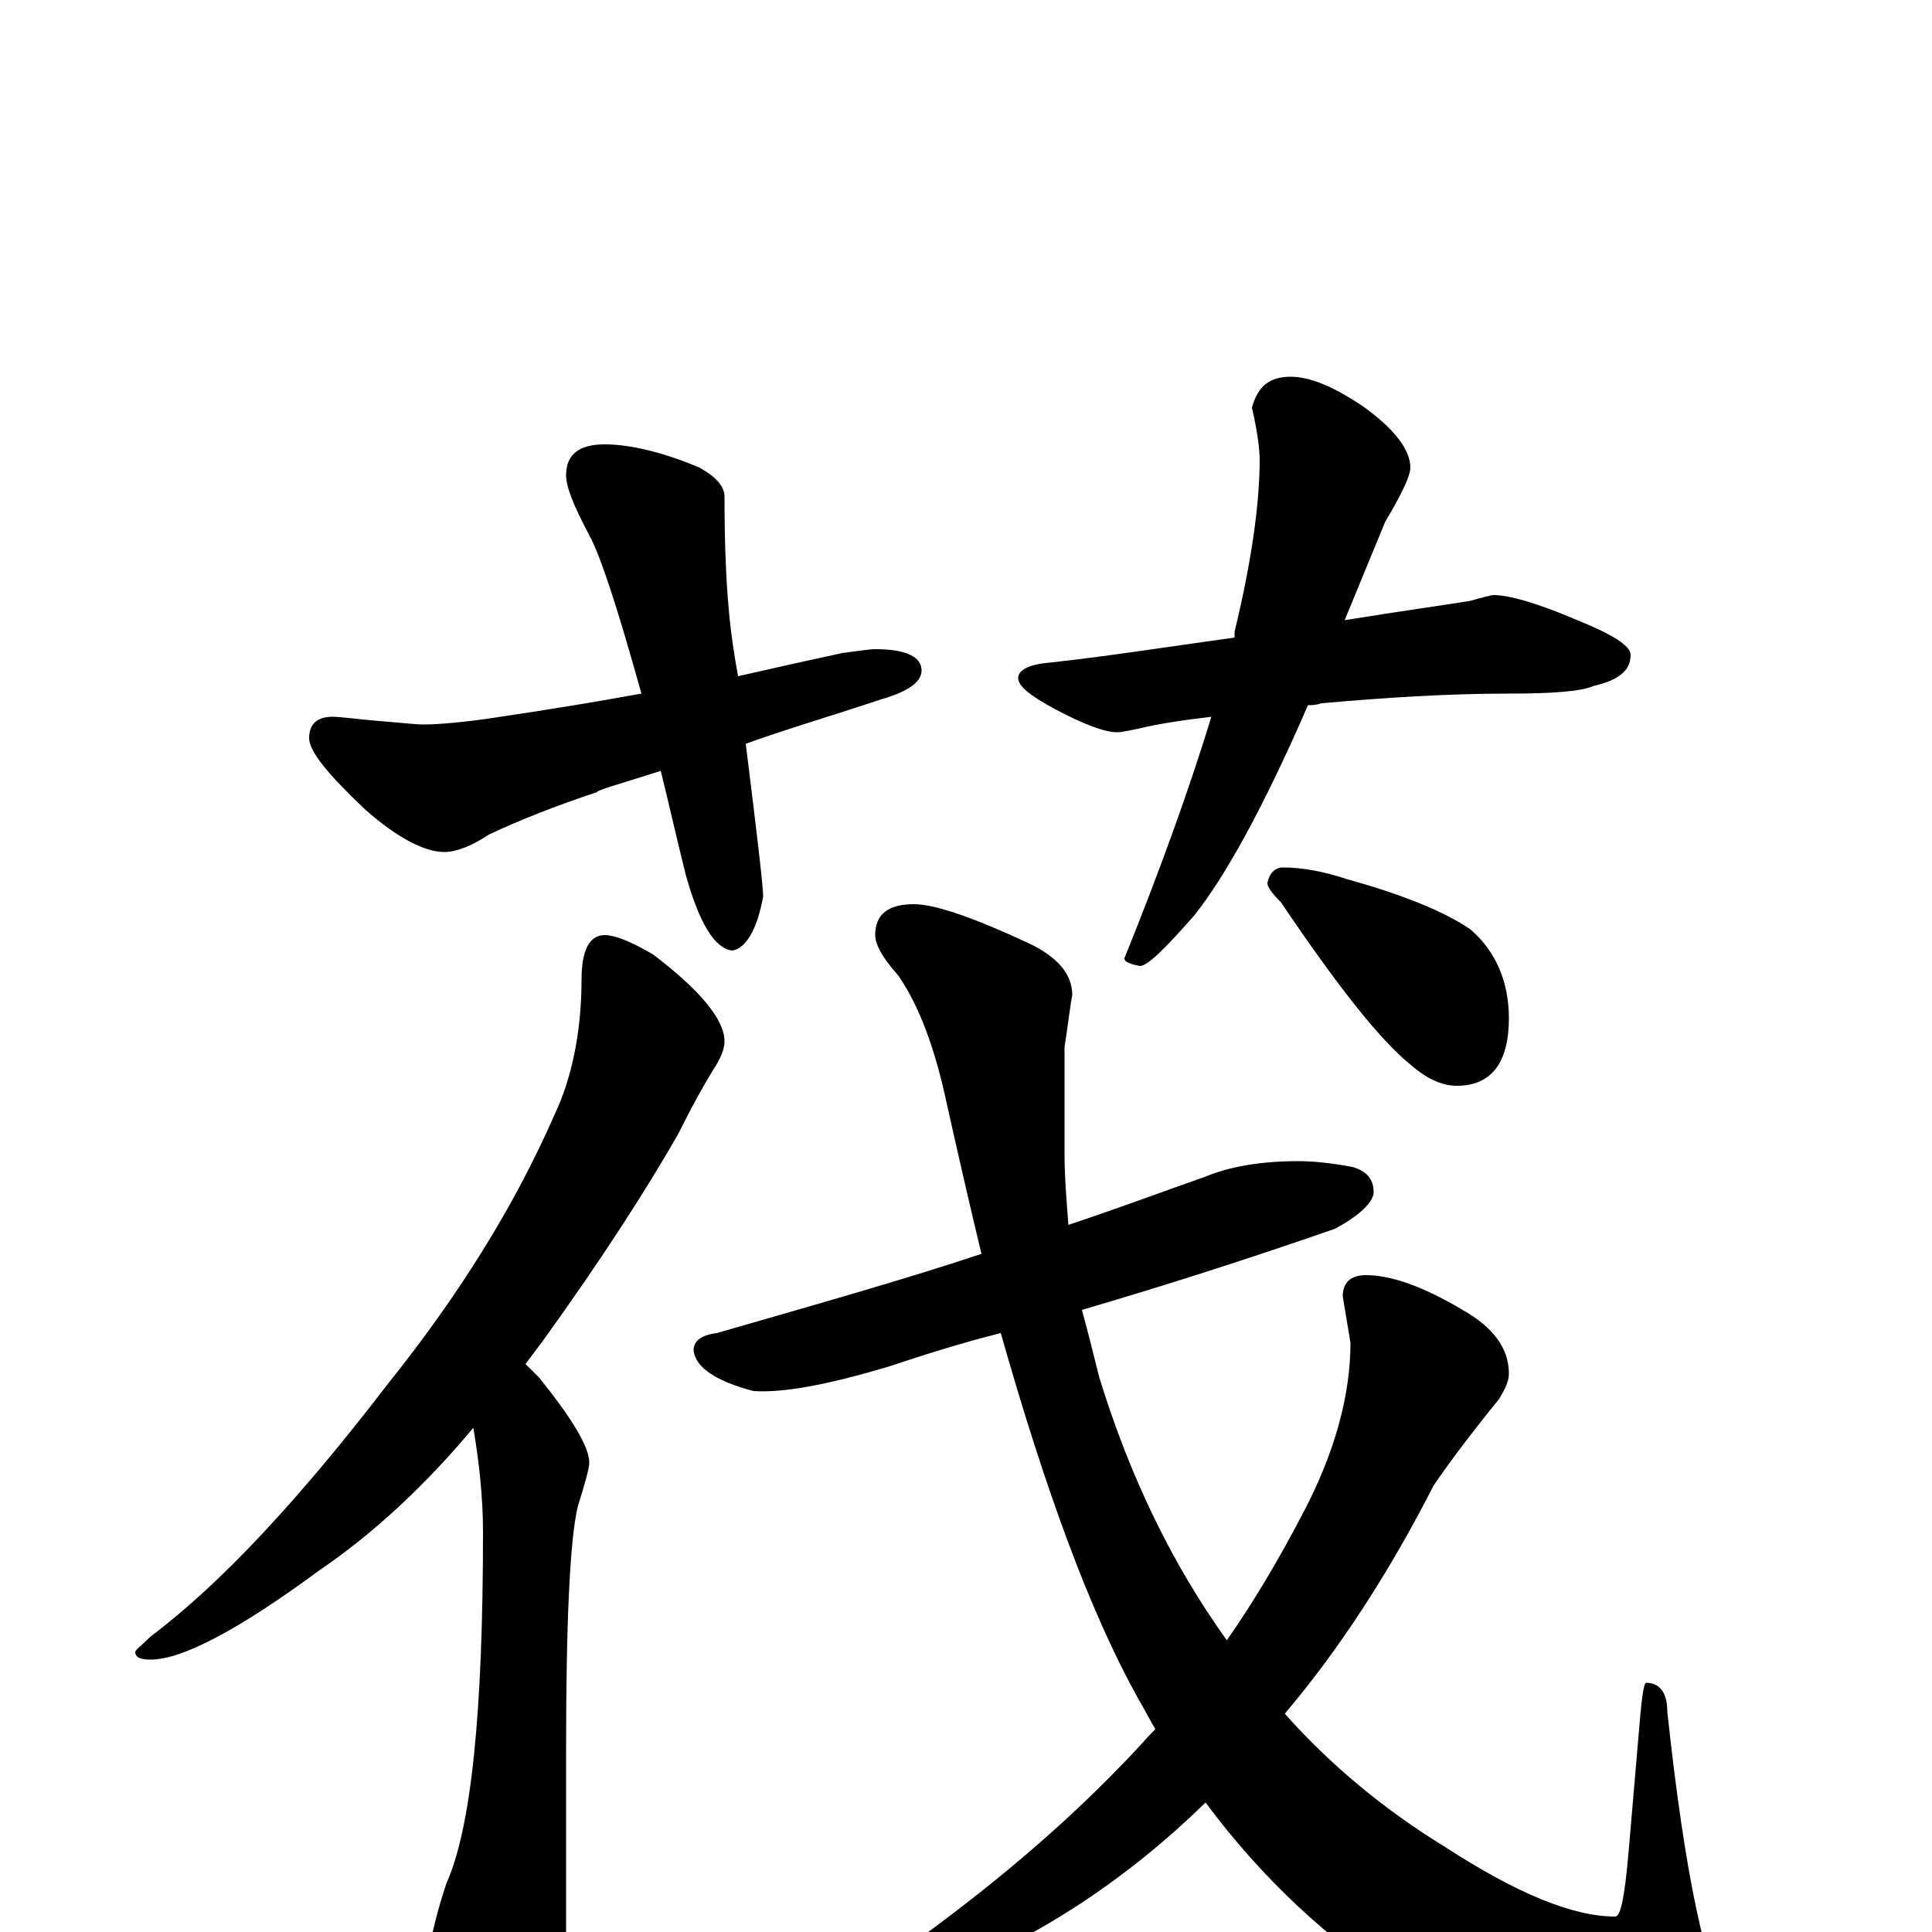 <?xml version="1.0" encoding="utf-8" ?>
<!DOCTYPE svg PUBLIC "-//W3C//DTD SVG 1.1//EN" "http://www.w3.org/Graphics/SVG/1.1/DTD/svg11.dtd">
<svg version="1.1" id="Layer_1" xmlns="http://www.w3.org/2000/svg" xmlns:xlink="http://www.w3.org/1999/xlink" x="0px" y="145px" width="1000px" height="1000px" viewBox="0 0 1000 1000" enable-background="new 0 0 1000 1000" xml:space="preserve">
<g id="Layer_1">
<path id="glyph" transform="matrix(1 0 0 -1 0 1000)" d="M313,770C326,770 343,766 362,758C371,753 375,748 375,743C375,717 376,698 377,687C378,674 380,661 382,650C404,655 422,659 436,662C444,663 450,664 453,664C469,664 477,660 477,653C477,647 470,642 456,638C429,629 405,622 386,615C392,567 395,541 395,536C392,519 386,509 379,508C370,509 362,522 355,547C350,567 346,585 342,601C320,594 309,591 309,590C288,583 270,576 253,568C244,562 236,559 230,559C220,559 206,566 189,581C170,599 160,611 160,618C160,625 164,629 172,629C176,629 183,628 194,627C207,626 215,625 219,625C226,625 240,626 259,629C286,633 310,637 332,641C320,684 311,712 305,723C297,738 293,748 293,754C293,765 300,770 313,770M668,805C678,805 690,800 705,790C722,778 730,767 730,758C730,754 726,745 717,730C710,713 703,696 696,679C727,684 749,687 761,689C768,691 772,692 773,692C781,692 795,688 814,680C834,672 844,666 844,661C844,653 838,648 825,645C818,642 803,641 781,641C750,641 718,639 684,636C681,635 679,635 677,635C654,582 634,546 618,526C603,509 594,500 590,500C585,501 582,502 582,504C601,551 616,593 627,629C610,627 598,625 590,623C585,622 581,621 578,621C572,621 561,625 546,633C533,640 527,645 527,649C527,653 532,656 543,657C571,660 603,665 639,670C639,671 639,672 639,673C648,710 652,740 652,762C652,767 651,776 648,789C651,800 657,805 668,805M313,516C318,516 326,513 338,506C363,487 375,472 375,461C375,457 373,452 369,446C364,438 358,427 351,413C335,385 312,349 281,306C278,302 275,298 272,294C274,292 276,290 279,287C296,266 305,251 305,243C305,240 303,233 299,220C295,203 293,161 293,94l0,-109C293,-28 289,-46 282,-67C277,-82 271,-89 266,-89C257,-89 249,-80 241,-62C229,-35 223,-15 223,-4C224,0 226,10 231,25C244,54 250,114 250,207C250,225 248,243 245,261C220,231 193,206 165,187C123,156 94,141 78,141C73,141 70,142 70,145C70,146 73,148 78,153C114,180 155,224 201,284C237,329 266,375 287,423C296,442 301,466 301,493C301,508 305,516 313,516M672,399C680,399 689,398 700,396C707,394 711,390 711,383C711,378 704,371 691,364C645,348 601,334 560,322C563,311 566,299 569,287C585,235 607,190 635,151C649,171 662,193 674,216C691,248 699,278 699,305l-4,24C695,336 699,340 707,340C720,340 737,334 757,322C773,313 781,302 781,289C781,285 779,281 776,276C759,255 748,240 742,231C719,186 693,146 665,113C689,86 717,63 748,44C785,20 814,8 836,8C839,8 841,19 843,42l6,70C850,123 851,129 852,129C859,129 863,124 863,114C872,30 883,-22 896,-42C905,-54 909,-62 910,-66C910,-81 901,-89 883,-89C837,-89 785,-69 728,-30C688,-5 653,28 624,67C584,28 539,-2 489,-22C462,-33 443,-39 434,-39C431,-39 430,-38 430,-35C491,5 542,46 583,89C588,94 593,100 598,105C595,110 592,116 589,121C564,166 541,229 518,310C498,305 479,299 461,293C428,283 405,279 390,280C371,285 360,292 359,301C359,306 363,309 371,310C423,325 469,338 508,351C502,376 496,402 490,429C484,457 476,479 465,495C457,504 453,511 453,516C453,527 460,532 473,532C484,532 504,525 532,512C547,505 555,496 555,485C554,480 553,471 551,458C551,433 551,414 551,403C551,391 552,379 553,366C580,375 604,384 624,391C636,396 652,399 672,399M664,551C674,551 685,549 697,545C726,537 748,528 761,519C774,508 781,492 781,473C781,450 772,438 754,438C746,438 738,442 730,449C714,462 692,490 663,533C658,538 656,541 656,543C657,548 660,551 664,551z"/>
</g>
</svg>
